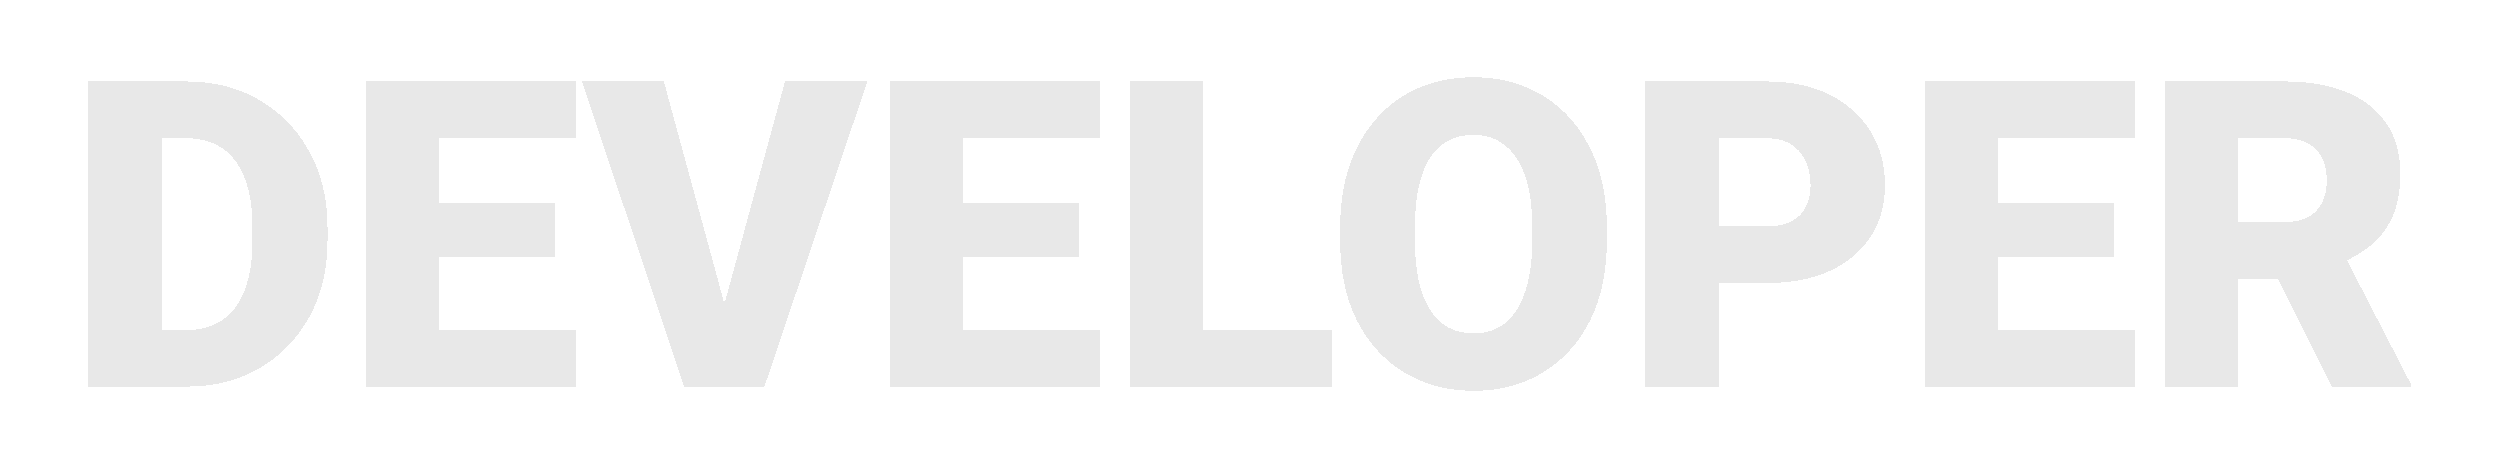 <svg width="1165" height="218" viewBox="0 0 1165 218" fill="none" xmlns="http://www.w3.org/2000/svg">
<g filter="url(#filter0_d_24_2)">
<path d="M87.191 180.141H55.648L55.844 153.773H87.191C93.702 153.773 99.203 152.211 103.695 149.086C108.253 145.961 111.703 141.306 114.047 135.121C116.456 128.871 117.66 121.189 117.66 112.074V105.922C117.66 96.807 116.456 89.19 114.047 83.07C111.703 76.885 108.22 72.231 103.598 69.106C99.04 65.981 93.409 64.418 86.703 64.418H55.062V37.953H86.703C99.594 37.953 110.987 40.85 120.883 46.645C130.779 52.374 138.526 60.382 144.125 70.668C149.789 80.889 152.621 92.706 152.621 106.117V112.074C152.621 125.486 149.822 137.302 144.223 147.523C138.624 157.745 130.876 165.753 120.98 171.547C111.15 177.276 99.887 180.141 87.191 180.141ZM75.277 37.953V180.141H41V37.953H75.277Z" fill="#1C1C1C" fill-opacity="0.1" shape-rendering="crispEdges"/>
<path d="M268.344 153.773V180.141H192.562V153.773H268.344ZM204.77 37.953V180.141H170.492V37.953H204.77ZM258.578 94.398V119.887H192.562V94.398H258.578ZM268.637 37.953V64.418H192.562V37.953H268.637Z" fill="#1C1C1C" fill-opacity="0.1" shape-rendering="crispEdges"/>
<path d="M336.215 146.645L365.805 37.953H404.184L356.234 180.141H331.43L336.215 146.645ZM309.359 37.953L338.949 146.645L343.93 180.141H318.832L271.176 37.953H309.359Z" fill="#1C1C1C" fill-opacity="0.1" shape-rendering="crispEdges"/>
<path d="M512.484 153.773V180.141H436.703V153.773H512.484ZM448.91 37.953V180.141H414.633V37.953H448.91ZM502.719 94.398V119.887H436.703V94.398H502.719ZM512.777 37.953V64.418H436.703V37.953H512.777Z" fill="#1C1C1C" fill-opacity="0.1" shape-rendering="crispEdges"/>
<path d="M620.492 153.773V180.141H548.617V153.773H620.492ZM560.824 37.953V180.141H526.547V37.953H560.824Z" fill="#1C1C1C" fill-opacity="0.1" shape-rendering="crispEdges"/>
<path d="M748.812 106.215V111.977C748.812 126.495 746.176 138.995 740.902 149.477C735.629 159.893 728.305 167.934 718.93 173.598C709.62 179.262 698.91 182.094 686.801 182.094C674.626 182.094 663.852 179.262 654.477 173.598C645.102 167.934 637.745 159.893 632.406 149.477C627.133 138.995 624.496 126.495 624.496 111.977V106.215C624.496 91.697 627.133 79.197 632.406 68.715C637.68 58.233 644.971 50.16 654.281 44.496C663.656 38.832 674.431 36 686.605 36C698.715 36 709.457 38.832 718.832 44.496C728.207 50.16 735.531 58.233 740.805 68.715C746.143 79.197 748.812 91.697 748.812 106.215ZM714.047 111.977V106.02C714.047 96.644 712.973 88.767 710.824 82.387C708.676 75.941 705.551 71.091 701.449 67.836C697.413 64.516 692.465 62.855 686.605 62.855C680.551 62.855 675.505 64.516 671.469 67.836C667.432 71.091 664.405 75.941 662.387 82.387C660.368 88.767 659.359 96.644 659.359 106.02V111.977C659.359 121.221 660.368 129.099 662.387 135.609C664.47 142.055 667.53 146.97 671.566 150.355C675.668 153.676 680.746 155.336 686.801 155.336C692.66 155.336 697.608 153.676 701.645 150.355C705.681 146.97 708.741 142.055 710.824 135.609C712.973 129.099 714.047 121.221 714.047 111.977Z" fill="#1C1C1C" fill-opacity="0.1" shape-rendering="crispEdges"/>
<path d="M823.324 131.898H787.973V105.434H823.324C828.142 105.434 832.048 104.62 835.043 102.992C838.038 101.365 840.219 99.118 841.586 96.254C843.018 93.324 843.734 90.037 843.734 86.391C843.734 82.484 843.018 78.871 841.586 75.551C840.219 72.231 838.038 69.561 835.043 67.543C832.048 65.46 828.142 64.418 823.324 64.418H800.863V180.141H766.586V37.953H823.324C834.717 37.953 844.516 40.036 852.719 44.203C860.987 48.37 867.335 54.099 871.762 61.391C876.189 68.617 878.402 76.885 878.402 86.195C878.402 95.375 876.189 103.383 871.762 110.219C867.335 117.055 860.987 122.393 852.719 126.234C844.516 130.01 834.717 131.898 823.324 131.898Z" fill="#1C1C1C" fill-opacity="0.1" shape-rendering="crispEdges"/>
<path d="M994.711 153.773V180.141H918.93V153.773H994.711ZM931.137 37.953V180.141H896.859V37.953H931.137ZM984.945 94.398V119.887H918.93V94.398H984.945ZM995.004 37.953V64.418H918.93V37.953H995.004Z" fill="#1C1C1C" fill-opacity="0.1" shape-rendering="crispEdges"/>
<path d="M1008.77 37.953H1064.73C1075.67 37.953 1085.17 39.581 1093.25 42.836C1101.32 46.091 1107.54 50.909 1111.9 57.289C1116.33 63.669 1118.54 71.547 1118.54 80.922C1118.54 89.06 1117.27 95.863 1114.73 101.332C1112.19 106.801 1108.64 111.326 1104.09 114.906C1099.59 118.422 1094.35 121.319 1088.36 123.598L1077.13 129.945H1030.16L1029.96 103.48H1064.73C1069.09 103.48 1072.71 102.699 1075.57 101.137C1078.43 99.574 1080.58 97.361 1082.02 94.496C1083.51 91.566 1084.26 88.083 1084.26 84.047C1084.26 77.927 1082.6 73.142 1079.28 69.691C1075.96 66.176 1071.11 64.418 1064.73 64.418H1043.05V180.141H1008.77V37.953ZM1086.61 180.141L1055.16 117.25L1091.49 117.055L1123.32 178.676V180.141H1086.61Z" fill="#1C1C1C" fill-opacity="0.1" shape-rendering="crispEdges"/>
</g>
<defs>
<filter id="filter0_d_24_2" x="14" y="9" width="1136.32" height="200.094" filterUnits="userSpaceOnUse" color-interpolation-filters="sRGB">
<feFlood flood-opacity="0" result="BackgroundImageFix"/>
<feColorMatrix in="SourceAlpha" type="matrix" values="0 0 0 0 0 0 0 0 0 0 0 0 0 0 0 0 0 0 127 0" result="hardAlpha"/>
<feOffset/>
<feGaussianBlur stdDeviation="13.5"/>
<feComposite in2="hardAlpha" operator="out"/>
<feColorMatrix type="matrix" values="0 0 0 0 0.776 0 0 0 0 0.776 0 0 0 0 0.776 0 0 0 0.05 0"/>
<feBlend mode="normal" in2="BackgroundImageFix" result="effect1_dropShadow_24_2"/>
<feBlend mode="normal" in="SourceGraphic" in2="effect1_dropShadow_24_2" result="shape"/>
</filter>
</defs>
</svg>